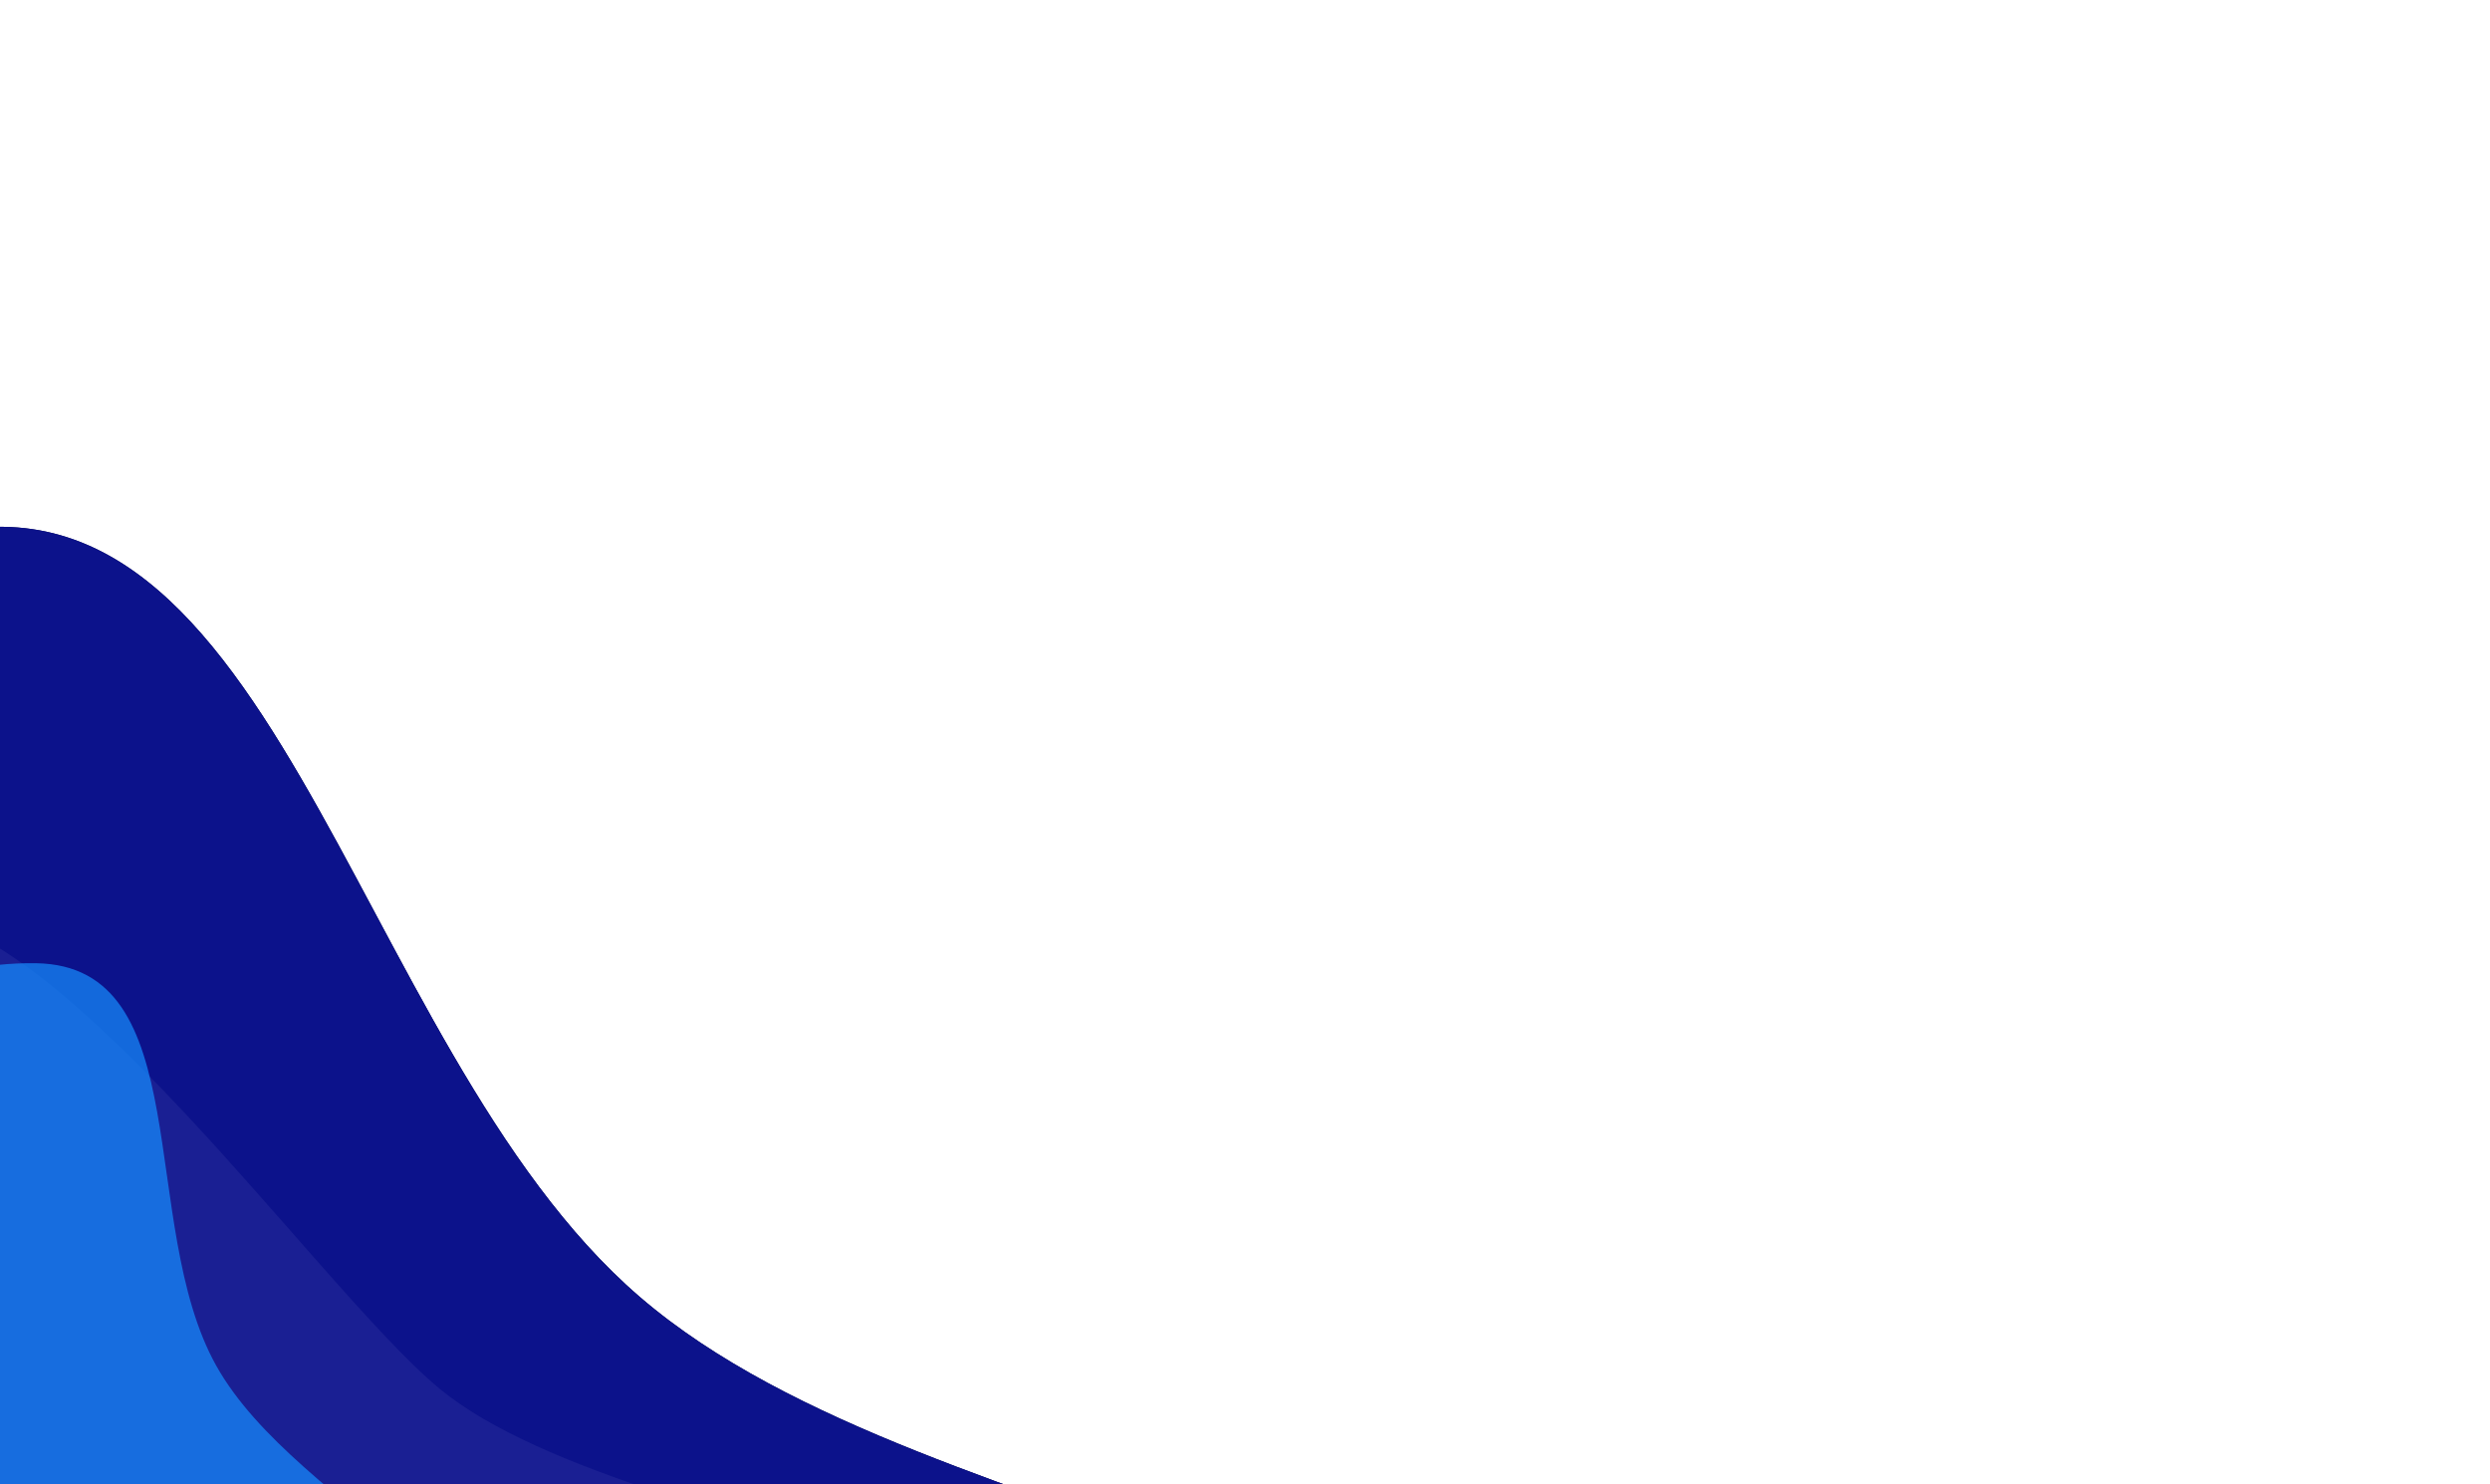 <svg width="1812" height="1080" viewBox="0 0 1812 1080" fill="none" xmlns="http://www.w3.org/2000/svg">
<g filter="url(#filter0_f_1_13)">
<path fill-rule="evenodd" clip-rule="evenodd" d="M-67.114 395.654C198.847 302.936 252.069 759.914 465.466 943.69C686.236 1133.81 1166.21 1121.19 1106.53 1406.38C1035.88 1743.97 621.283 1870.94 277.662 1841.14C-67.774 1811.19 -389.268 1606.95 -469.707 1269.71C-551.979 924.777 -401.998 512.4 -67.114 395.654Z" fill="#040640"/>
</g>
<g filter="url(#filter1_f_1_13)">
<path fill-rule="evenodd" clip-rule="evenodd" d="M-67.114 395.654C198.847 302.936 252.069 759.914 465.466 943.69C686.236 1133.81 1166.21 1121.19 1106.53 1406.38C1035.88 1743.97 621.283 1870.94 277.662 1841.14C-67.774 1811.19 -389.268 1606.95 -469.707 1269.71C-551.979 924.777 -401.998 512.4 -67.114 395.654Z" fill="#0C128B"/>
</g>
<g filter="url(#filter2_f_1_13)">
<path fill-rule="evenodd" clip-rule="evenodd" d="M-96.208 668.359C18.149 625.248 225.801 932.828 319.918 1010.63C466.043 1131.43 968.155 1156.14 904.713 1334.89C832.933 1537.11 350.33 1596.02 138.421 1562.07C-59.764 1530.33 -249.405 1406.28 -274.397 1207.23C-297.014 1027.1 -266.231 732.455 -96.208 668.359Z" fill="#242998" fill-opacity="0.6"/>
</g>
<g filter="url(#filter3_f_1_13)">
<path fill-rule="evenodd" clip-rule="evenodd" d="M26.073 700.964C144.299 702.65 99.598 890.614 157.345 993.831C217.087 1100.61 408.206 1164.7 343.671 1268.64C267.279 1391.67 85.505 1382.11 -45.737 1320.91C-177.674 1259.38 -275.114 1132.54 -258.36 987.901C-241.224 839.967 -122.79 698.84 26.073 700.964Z" fill="#168FFF" fill-opacity="0.7"/>
</g>
<g filter="url(#filter4_f_1_13)">
<path fill-rule="evenodd" clip-rule="evenodd" d="M-12.862 1191.65C-78.708 1283.82 50.171 1386.62 135.959 1460.59C179.74 1498.34 236.548 1468.76 292.727 1455.14C427.234 1422.51 655.984 1474.38 648.954 1336.16C641.932 1198.07 417.65 1284.87 282.567 1255.37C173.754 1231.61 51.88 1101.02 -12.862 1191.65Z" fill="#2028D1"/>
</g>
<defs>
<filter id="filter0_f_1_13" x="-1191.83" y="-316.622" width="3003.46" height="2861.97" filterUnits="userSpaceOnUse" color-interpolation-filters="sRGB">
<feFlood flood-opacity="0" result="BackgroundImageFix"/>
<feBlend mode="normal" in="SourceGraphic" in2="BackgroundImageFix" result="shape"/>
<feGaussianBlur stdDeviation="350" result="effect1_foregroundBlur_1_13"/>
</filter>
<filter id="filter1_f_1_13" x="-1091.83" y="-216.622" width="2803.46" height="2661.97" filterUnits="userSpaceOnUse" color-interpolation-filters="sRGB">
<feFlood flood-opacity="0" result="BackgroundImageFix"/>
<feBlend mode="normal" in="SourceGraphic" in2="BackgroundImageFix" result="shape"/>
<feGaussianBlur stdDeviation="300" result="effect1_foregroundBlur_1_13"/>
</filter>
<filter id="filter2_f_1_13" x="-780.923" y="164.238" width="2191.15" height="1906.86" filterUnits="userSpaceOnUse" color-interpolation-filters="sRGB">
<feFlood flood-opacity="0" result="BackgroundImageFix"/>
<feBlend mode="normal" in="SourceGraphic" in2="BackgroundImageFix" result="shape"/>
<feGaussianBlur stdDeviation="250" result="effect1_foregroundBlur_1_13"/>
</filter>
<filter id="filter3_f_1_13" x="-760.236" y="200.94" width="1617.04" height="1663.86" filterUnits="userSpaceOnUse" color-interpolation-filters="sRGB">
<feFlood flood-opacity="0" result="BackgroundImageFix"/>
<feBlend mode="normal" in="SourceGraphic" in2="BackgroundImageFix" result="shape"/>
<feGaussianBlur stdDeviation="250" result="effect1_foregroundBlur_1_13"/>
</filter>
<filter id="filter4_f_1_13" x="-330.938" y="860.027" width="1280.05" height="919.041" filterUnits="userSpaceOnUse" color-interpolation-filters="sRGB">
<feFlood flood-opacity="0" result="BackgroundImageFix"/>
<feBlend mode="normal" in="SourceGraphic" in2="BackgroundImageFix" result="shape"/>
<feGaussianBlur stdDeviation="150" result="effect1_foregroundBlur_1_13"/>
</filter>
</defs>
</svg>
